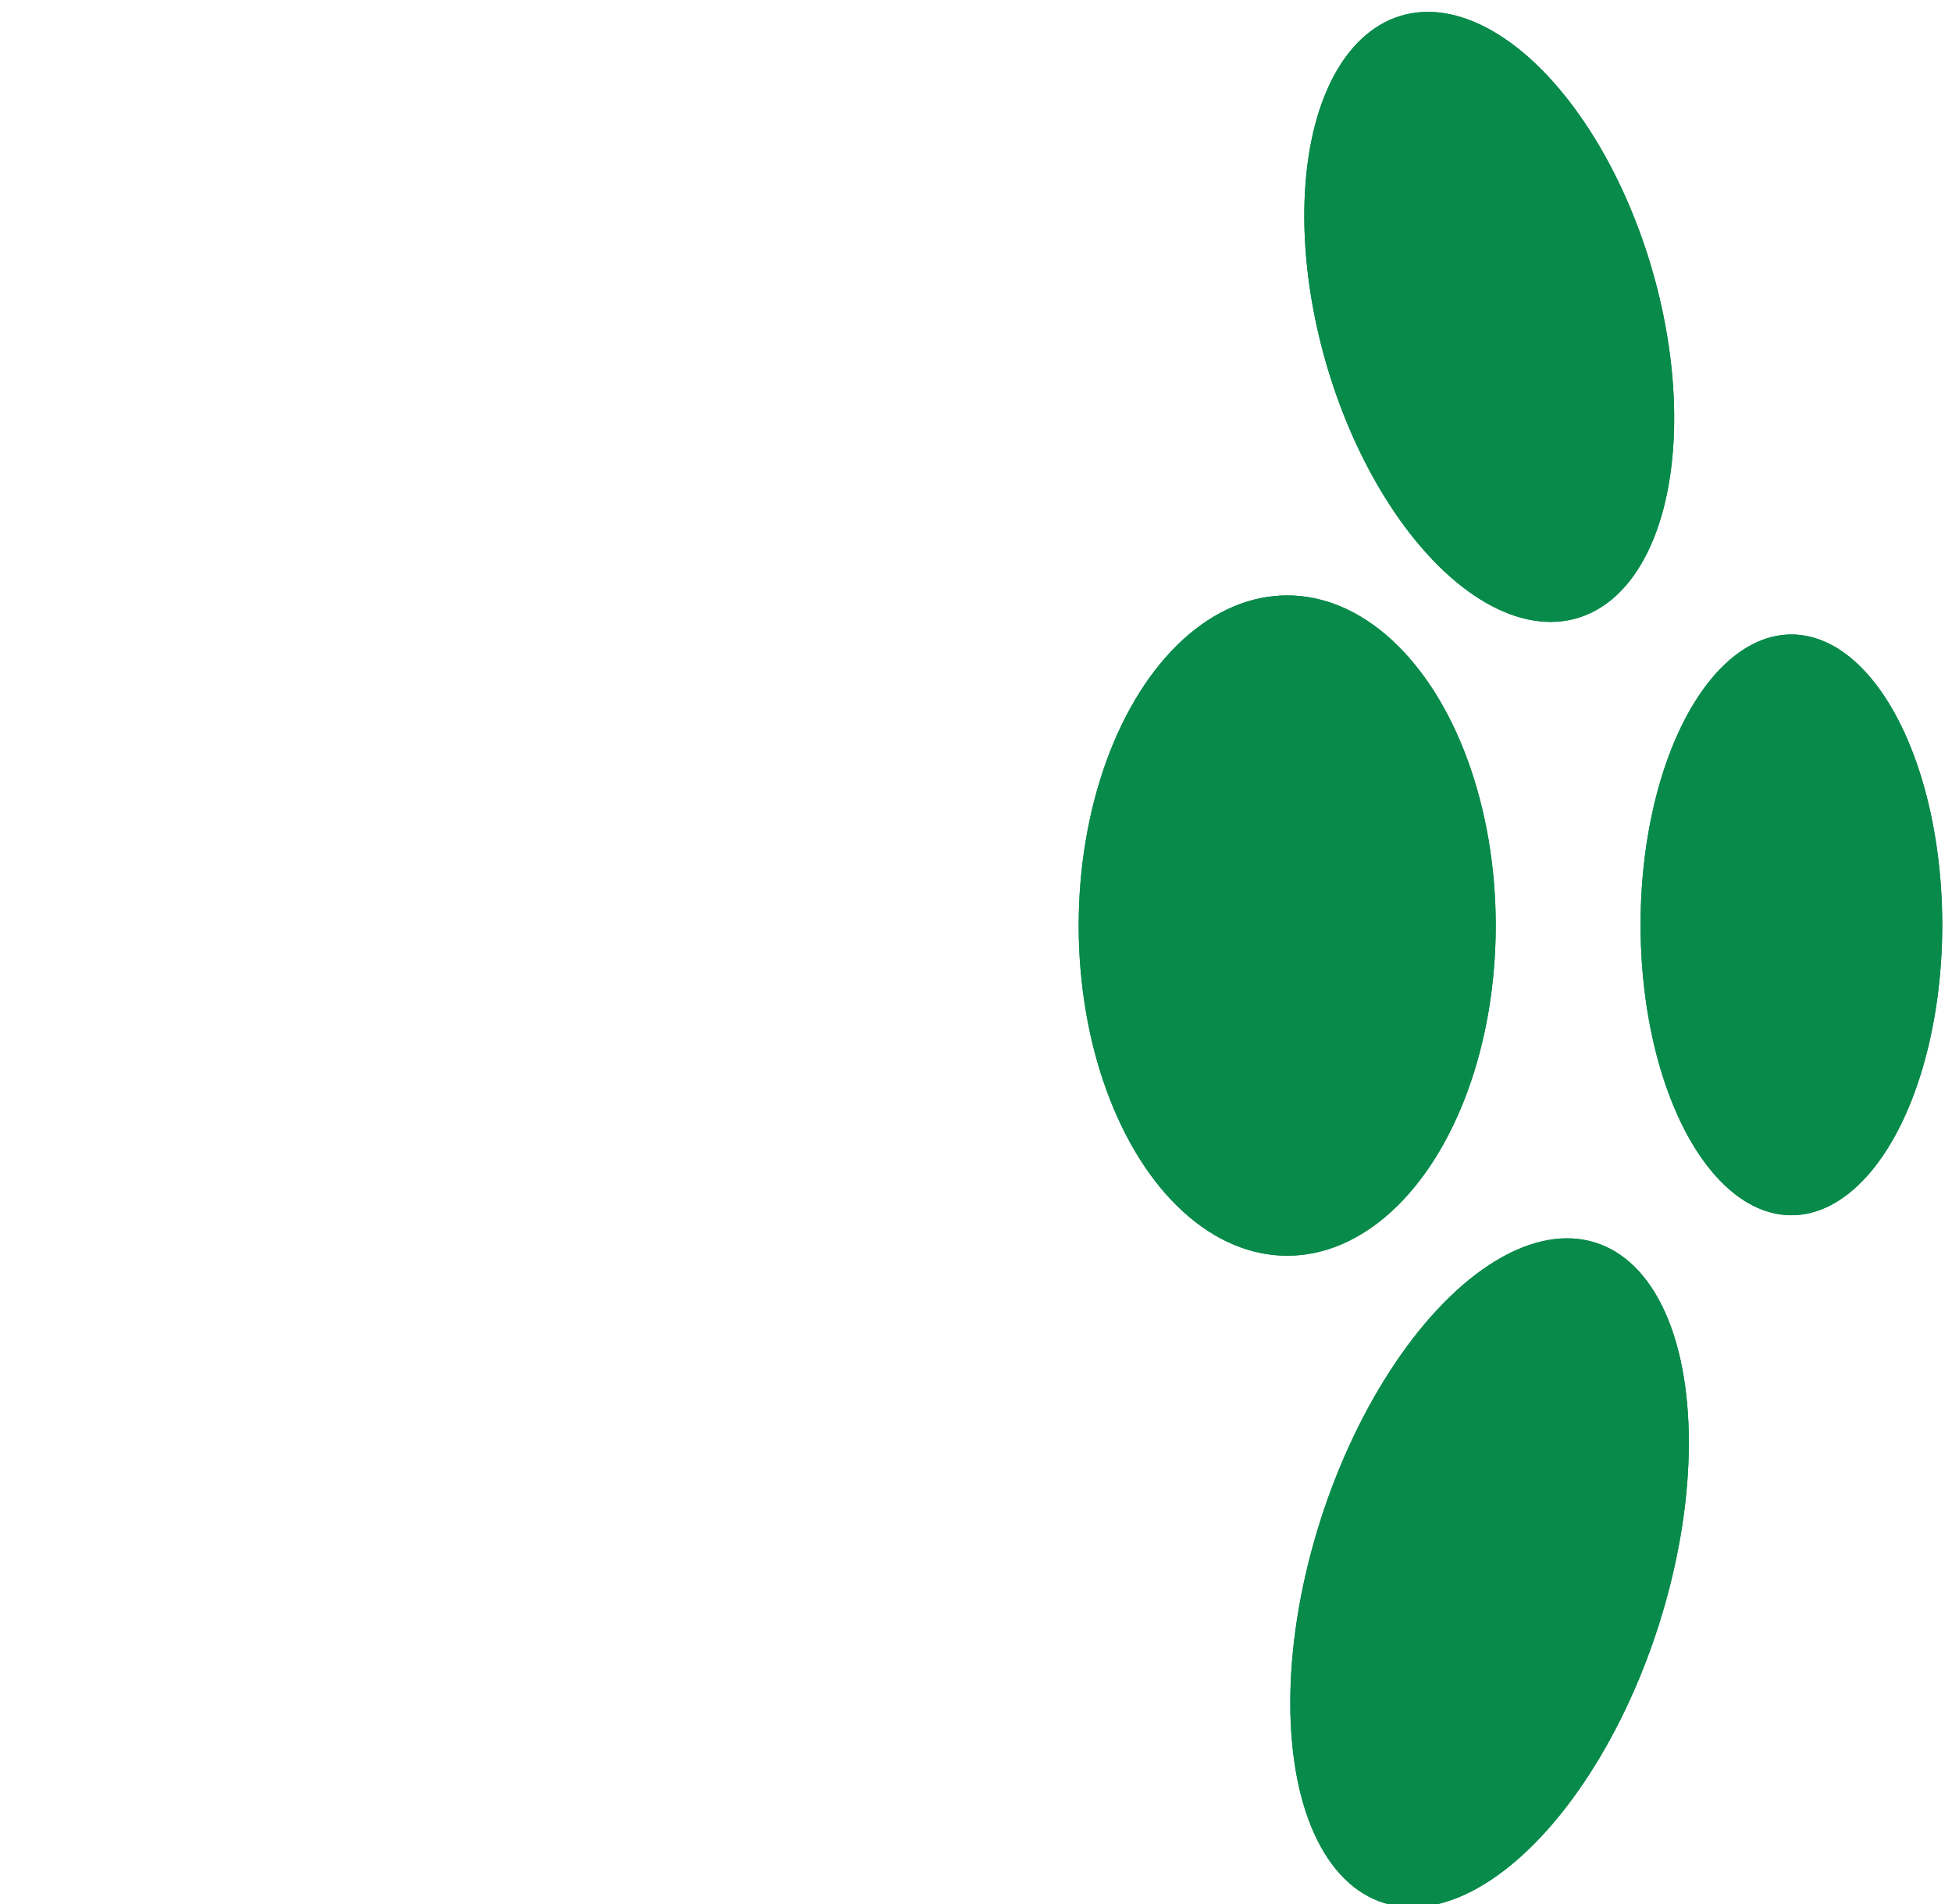 <?xml version="1.0" encoding="UTF-8" standalone="no"?>
<!-- Created with Inkscape (http://www.inkscape.org/) -->

<svg
   xmlns:dc="http://purl.org/dc/elements/1.1/"
   xmlns:cc="http://creativecommons.org/ns#"
   xmlns:rdf="http://www.w3.org/1999/02/22-rdf-syntax-ns#"
   xmlns:svg="http://www.w3.org/2000/svg"
   xmlns="http://www.w3.org/2000/svg"
   xmlns:sodipodi="http://sodipodi.sourceforge.net/DTD/sodipodi-0.dtd"
   xmlns:inkscape="http://www.inkscape.org/namespaces/inkscape"
   width="172.449mm"
   height="168.19mm"
   viewBox="0 0 172.449 168.19"
   version="1.1"
   id="svg8"
   inkscape:version="0.92.3 (2405546, 2018-03-11)"
   sodipodi:docname="logo_orig.svg">
  <defs
     id="defs2">
    <style
       id="style6"
       type="text/css"><![CDATA[
    .fil0 {fill:#237699}
    .fil1 {fill:white;fill-rule:nonzero}
   ]]></style>
  </defs>
  <sodipodi:namedview
     id="base"
     pagecolor="#ffffff"
     bordercolor="#666666"
     borderopacity="1.0"
     inkscape:pageopacity="0.0"
     inkscape:pageshadow="2"
     inkscape:zoom="0.42075195"
     inkscape:cx="-399.997"
     inkscape:cy="270.34471"
     inkscape:document-units="mm"
     inkscape:current-layer="layer1"
     showgrid="false"
     fit-margin-top="0"
     fit-margin-left="0"
     fit-margin-right="0"
     fit-margin-bottom="0"
     inkscape:window-width="1920"
     inkscape:window-height="1027"
     inkscape:window-x="-8"
     inkscape:window-y="-8"
     inkscape:window-maximized="1" />
  <g
     inkscape:label="Layer 1"
     inkscape:groupmode="layer"
     id="layer1"
     transform="translate(-39.228,-16.237)">
    <ellipse
       ry="29.162"
       rx="18.422"
       cy="97.989"
       cx="152.946"
       id="ellipse32"
       style="fill:#088a4b;fill-opacity:1;stroke-width:0.39;stroke-miterlimit:10;stroke-dasharray:none" />
    <ellipse
       ry="25.649"
       rx="13.326"
       cy="97.925"
       cx="197.49"
       id="ellipse34"
       style="fill:#088a4b;fill-opacity:1;stroke-width:0.311;stroke-miterlimit:10;stroke-dasharray:none" />
    <ellipse
       transform="matrix(0.983,-0.181,0.251,0.968,0,0)"
       ry="27.689"
       rx="15.043"
       cy="74.615"
       cx="154.696"
       id="ellipse36"
       style="fill:#088a4b;fill-opacity:1;stroke-width:0.344;stroke-miterlimit:10;stroke-dasharray:none" />
    <ellipse
       transform="matrix(0.972,0.234,-0.288,0.958,0,0)"
       ry="30.595"
       rx="15.68"
       cy="110.994"
       cx="208.632"
       id="ellipse38"
       style="fill:#088a4b;fill-opacity:1;stroke-width:0.369;stroke-miterlimit:10;stroke-dasharray:none" />
    <ellipse
       style="fill:#088a4b;fill-opacity:1;stroke-width:0.39;stroke-miterlimit:10;stroke-dasharray:none"
       id="ellipse40"
       cx="152.946"
       cy="97.989"
       rx="18.422"
       ry="29.162" />
    <ellipse
       style="fill:#088a4b;fill-opacity:1;stroke-width:0.311;stroke-miterlimit:10;stroke-dasharray:none"
       id="ellipse42"
       cx="197.49"
       cy="97.925"
       rx="13.326"
       ry="25.649" />
    <ellipse
       style="fill:#088a4b;fill-opacity:1;stroke-width:0.344;stroke-miterlimit:10;stroke-dasharray:none"
       id="ellipse44"
       cx="154.696"
       cy="74.615"
       rx="15.043"
       ry="27.689"
       transform="matrix(0.983,-0.181,0.251,0.968,0,0)" />
    <ellipse
       style="fill:#088a4b;fill-opacity:1;stroke-width:0.369;stroke-miterlimit:10;stroke-dasharray:none"
       id="ellipse46"
       cx="208.632"
       cy="110.994"
       rx="15.68"
       ry="30.595"
       transform="matrix(0.972,0.234,-0.288,0.958,0,0)" />
  </g>
</svg>
